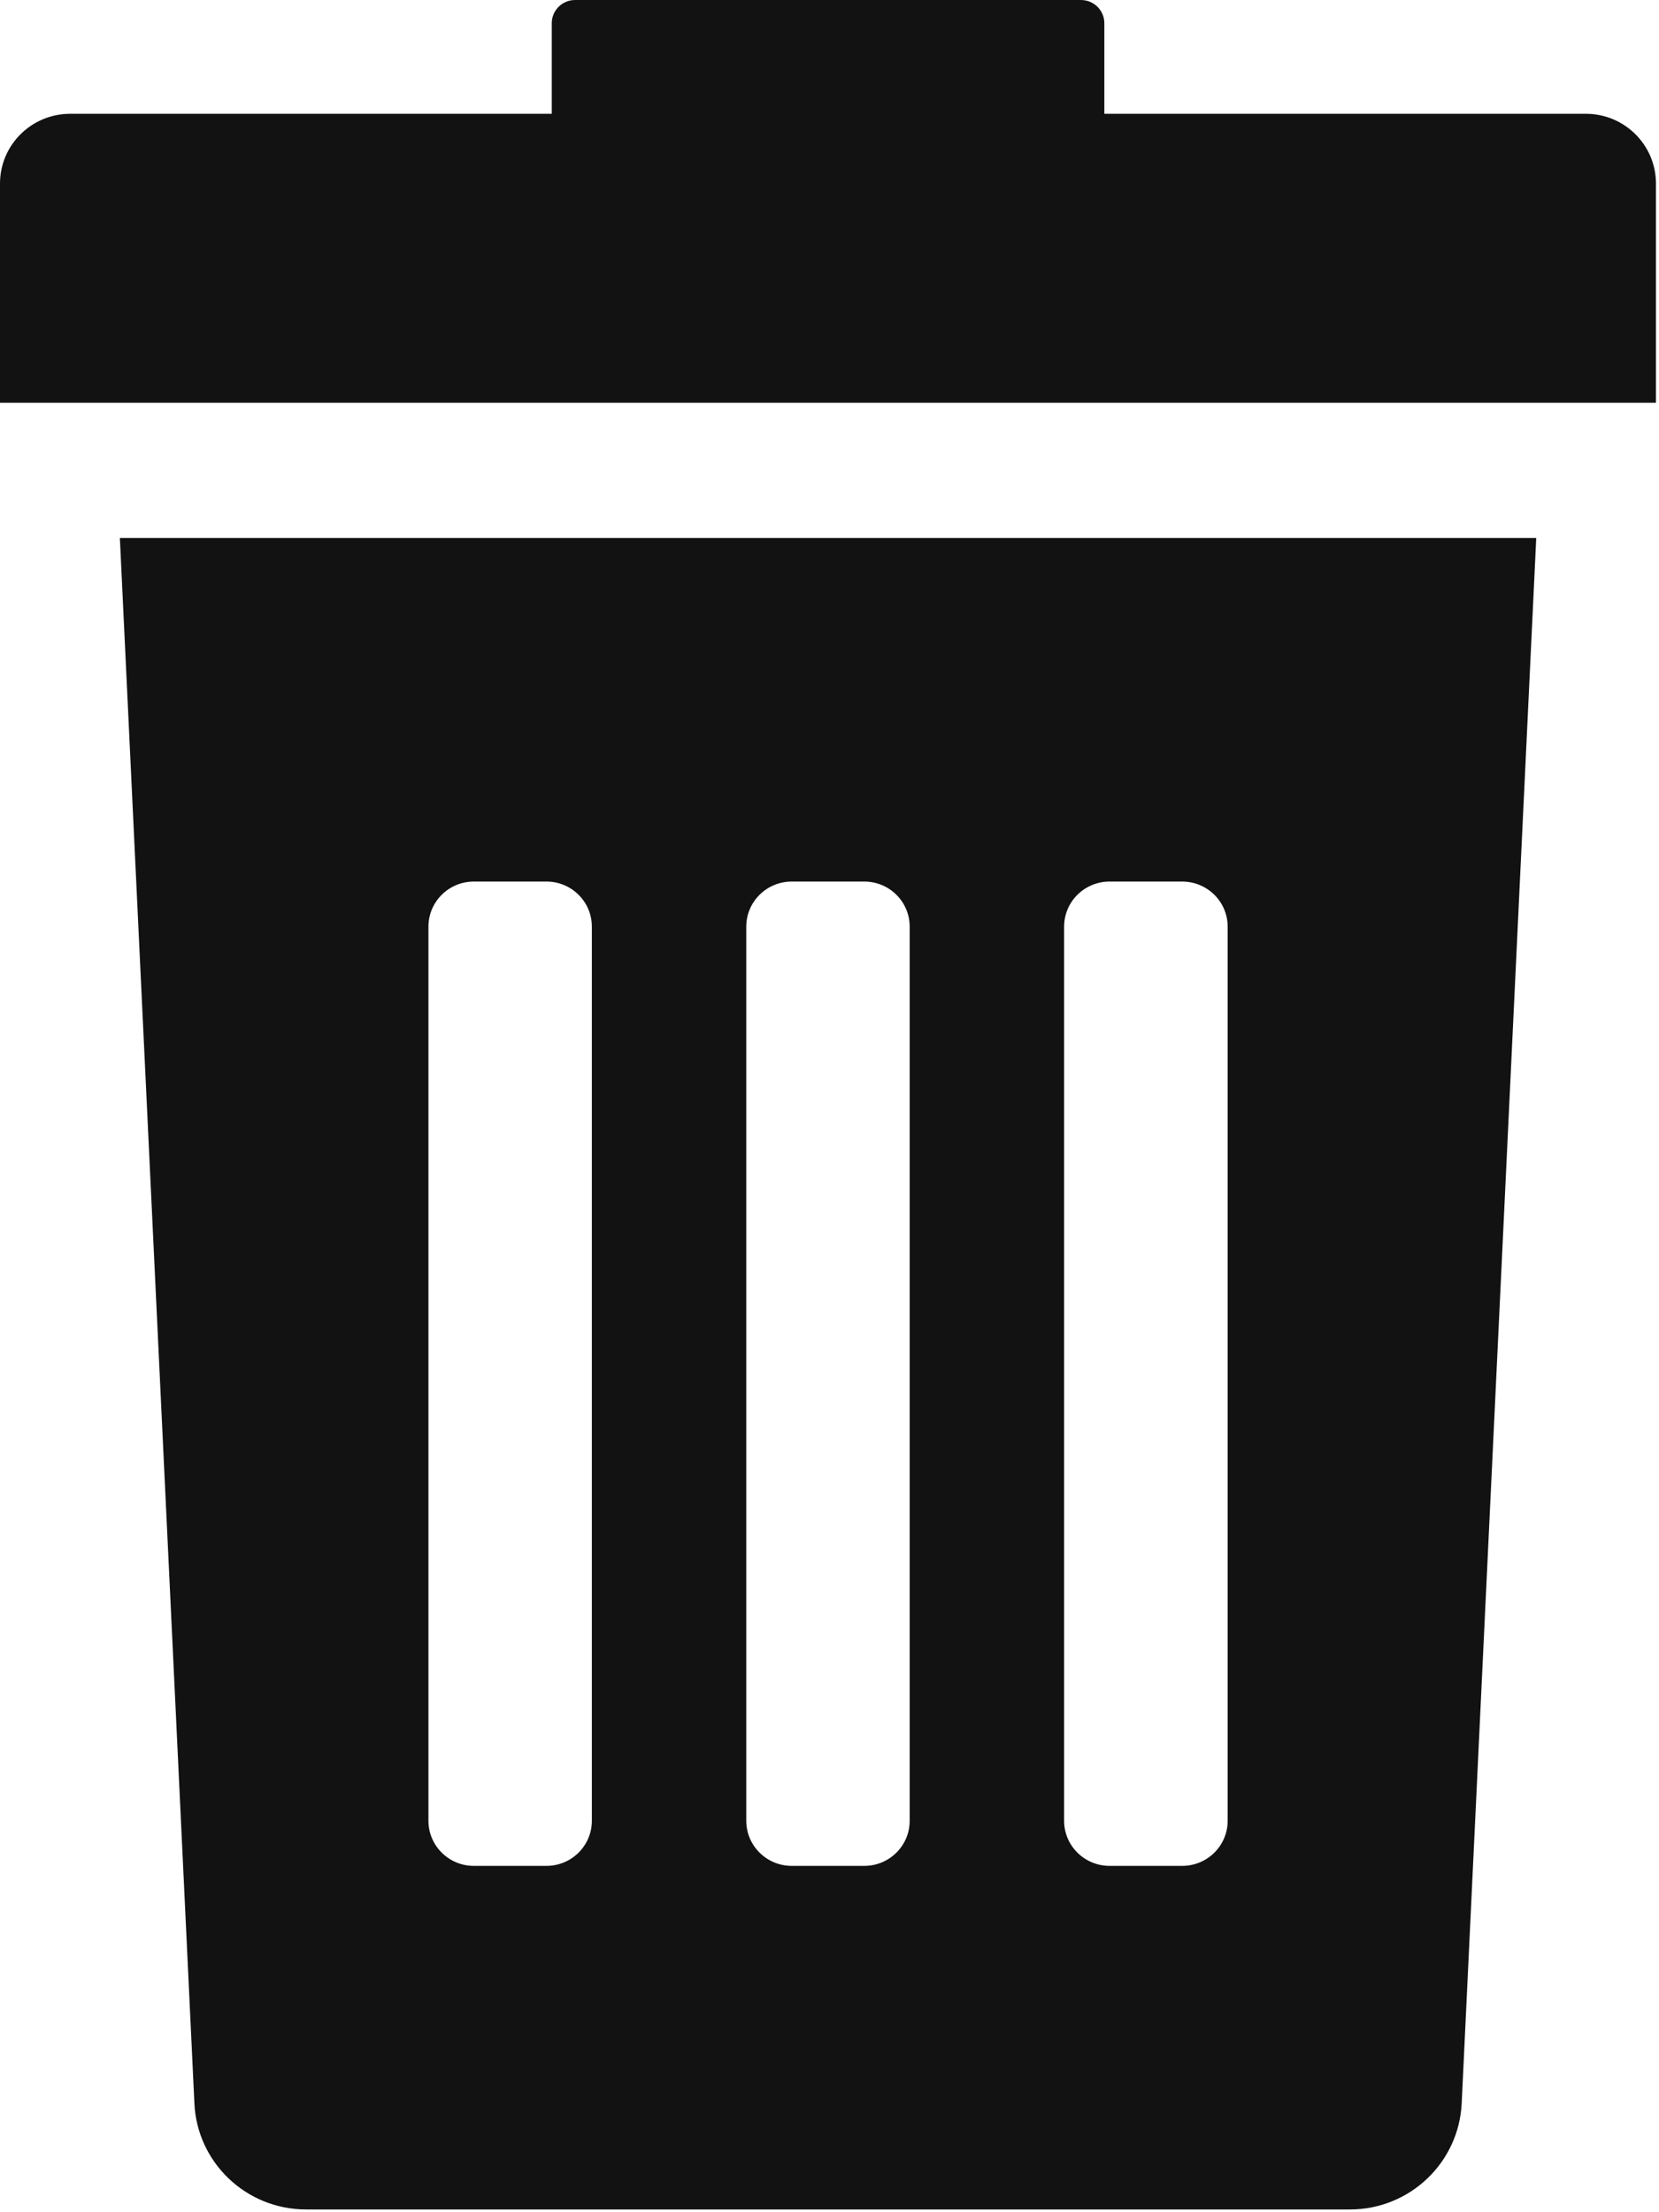 <?xml version="1.0" encoding="UTF-8"?>
<svg viewBox="0 0 12 16" version="1.1" xmlns="http://www.w3.org/2000/svg" xmlns:xlink="http://www.w3.org/1999/xlink">
    <g stroke="none" stroke-width="1" fill="none" fill-rule="evenodd">
        <g transform="translate(-521, -999)" fill="#121212">
            <g transform="translate(515, 995)">
                <path d="M17.112,7.891 L16.573,19.209 C16.554,19.64 16.198,19.98 15.765,19.98 L15.765,19.98 L8.214,19.98 C7.78,19.98 7.424,19.64 7.406,19.209 L7.406,19.209 L6.867,7.891 L17.112,7.891 Z M14.551,10.376 L14.026,10.376 C13.844,10.376 13.697,10.522 13.697,10.702 L13.697,10.702 L13.697,17.169 C13.697,17.349 13.844,17.495 14.026,17.495 L14.026,17.495 L14.551,17.495 C14.733,17.495 14.88,17.349 14.88,17.169 L14.88,17.169 L14.88,10.702 C14.88,10.522 14.733,10.376 14.551,10.376 L14.551,10.376 Z M12.252,10.376 L11.727,10.376 C11.545,10.376 11.398,10.522 11.398,10.702 L11.398,10.702 L11.398,17.169 C11.398,17.349 11.545,17.495 11.727,17.495 L11.727,17.495 L12.252,17.495 C12.433,17.495 12.58,17.349 12.58,17.169 L12.58,17.169 L12.58,10.702 C12.58,10.522 12.433,10.376 12.252,10.376 L12.252,10.376 Z M9.953,10.376 L9.427,10.376 C9.246,10.376 9.099,10.522 9.099,10.702 L9.099,10.702 L9.099,17.169 C9.099,17.349 9.246,17.495 9.427,17.495 L9.427,17.495 L9.953,17.495 C10.134,17.495 10.281,17.349 10.281,17.169 L10.281,17.169 L10.281,10.702 C10.281,10.522 10.134,10.376 9.953,10.376 L9.953,10.376 Z M13.818,4 C13.912,4 13.988,4.075 13.988,4.168 L13.988,4.168 L13.988,4.823 L17.471,4.823 C17.751,4.823 17.978,5.049 17.978,5.328 L17.978,5.328 L17.978,6.913 L6,6.913 L6,5.328 C6,5.049 6.227,4.823 6.508,4.823 L6.508,4.823 L9.991,4.823 L9.991,4.168 C9.991,4.075 10.067,4 10.16,4 L10.16,4 Z"></path>
            </g>
        </g>
    </g>
</svg>